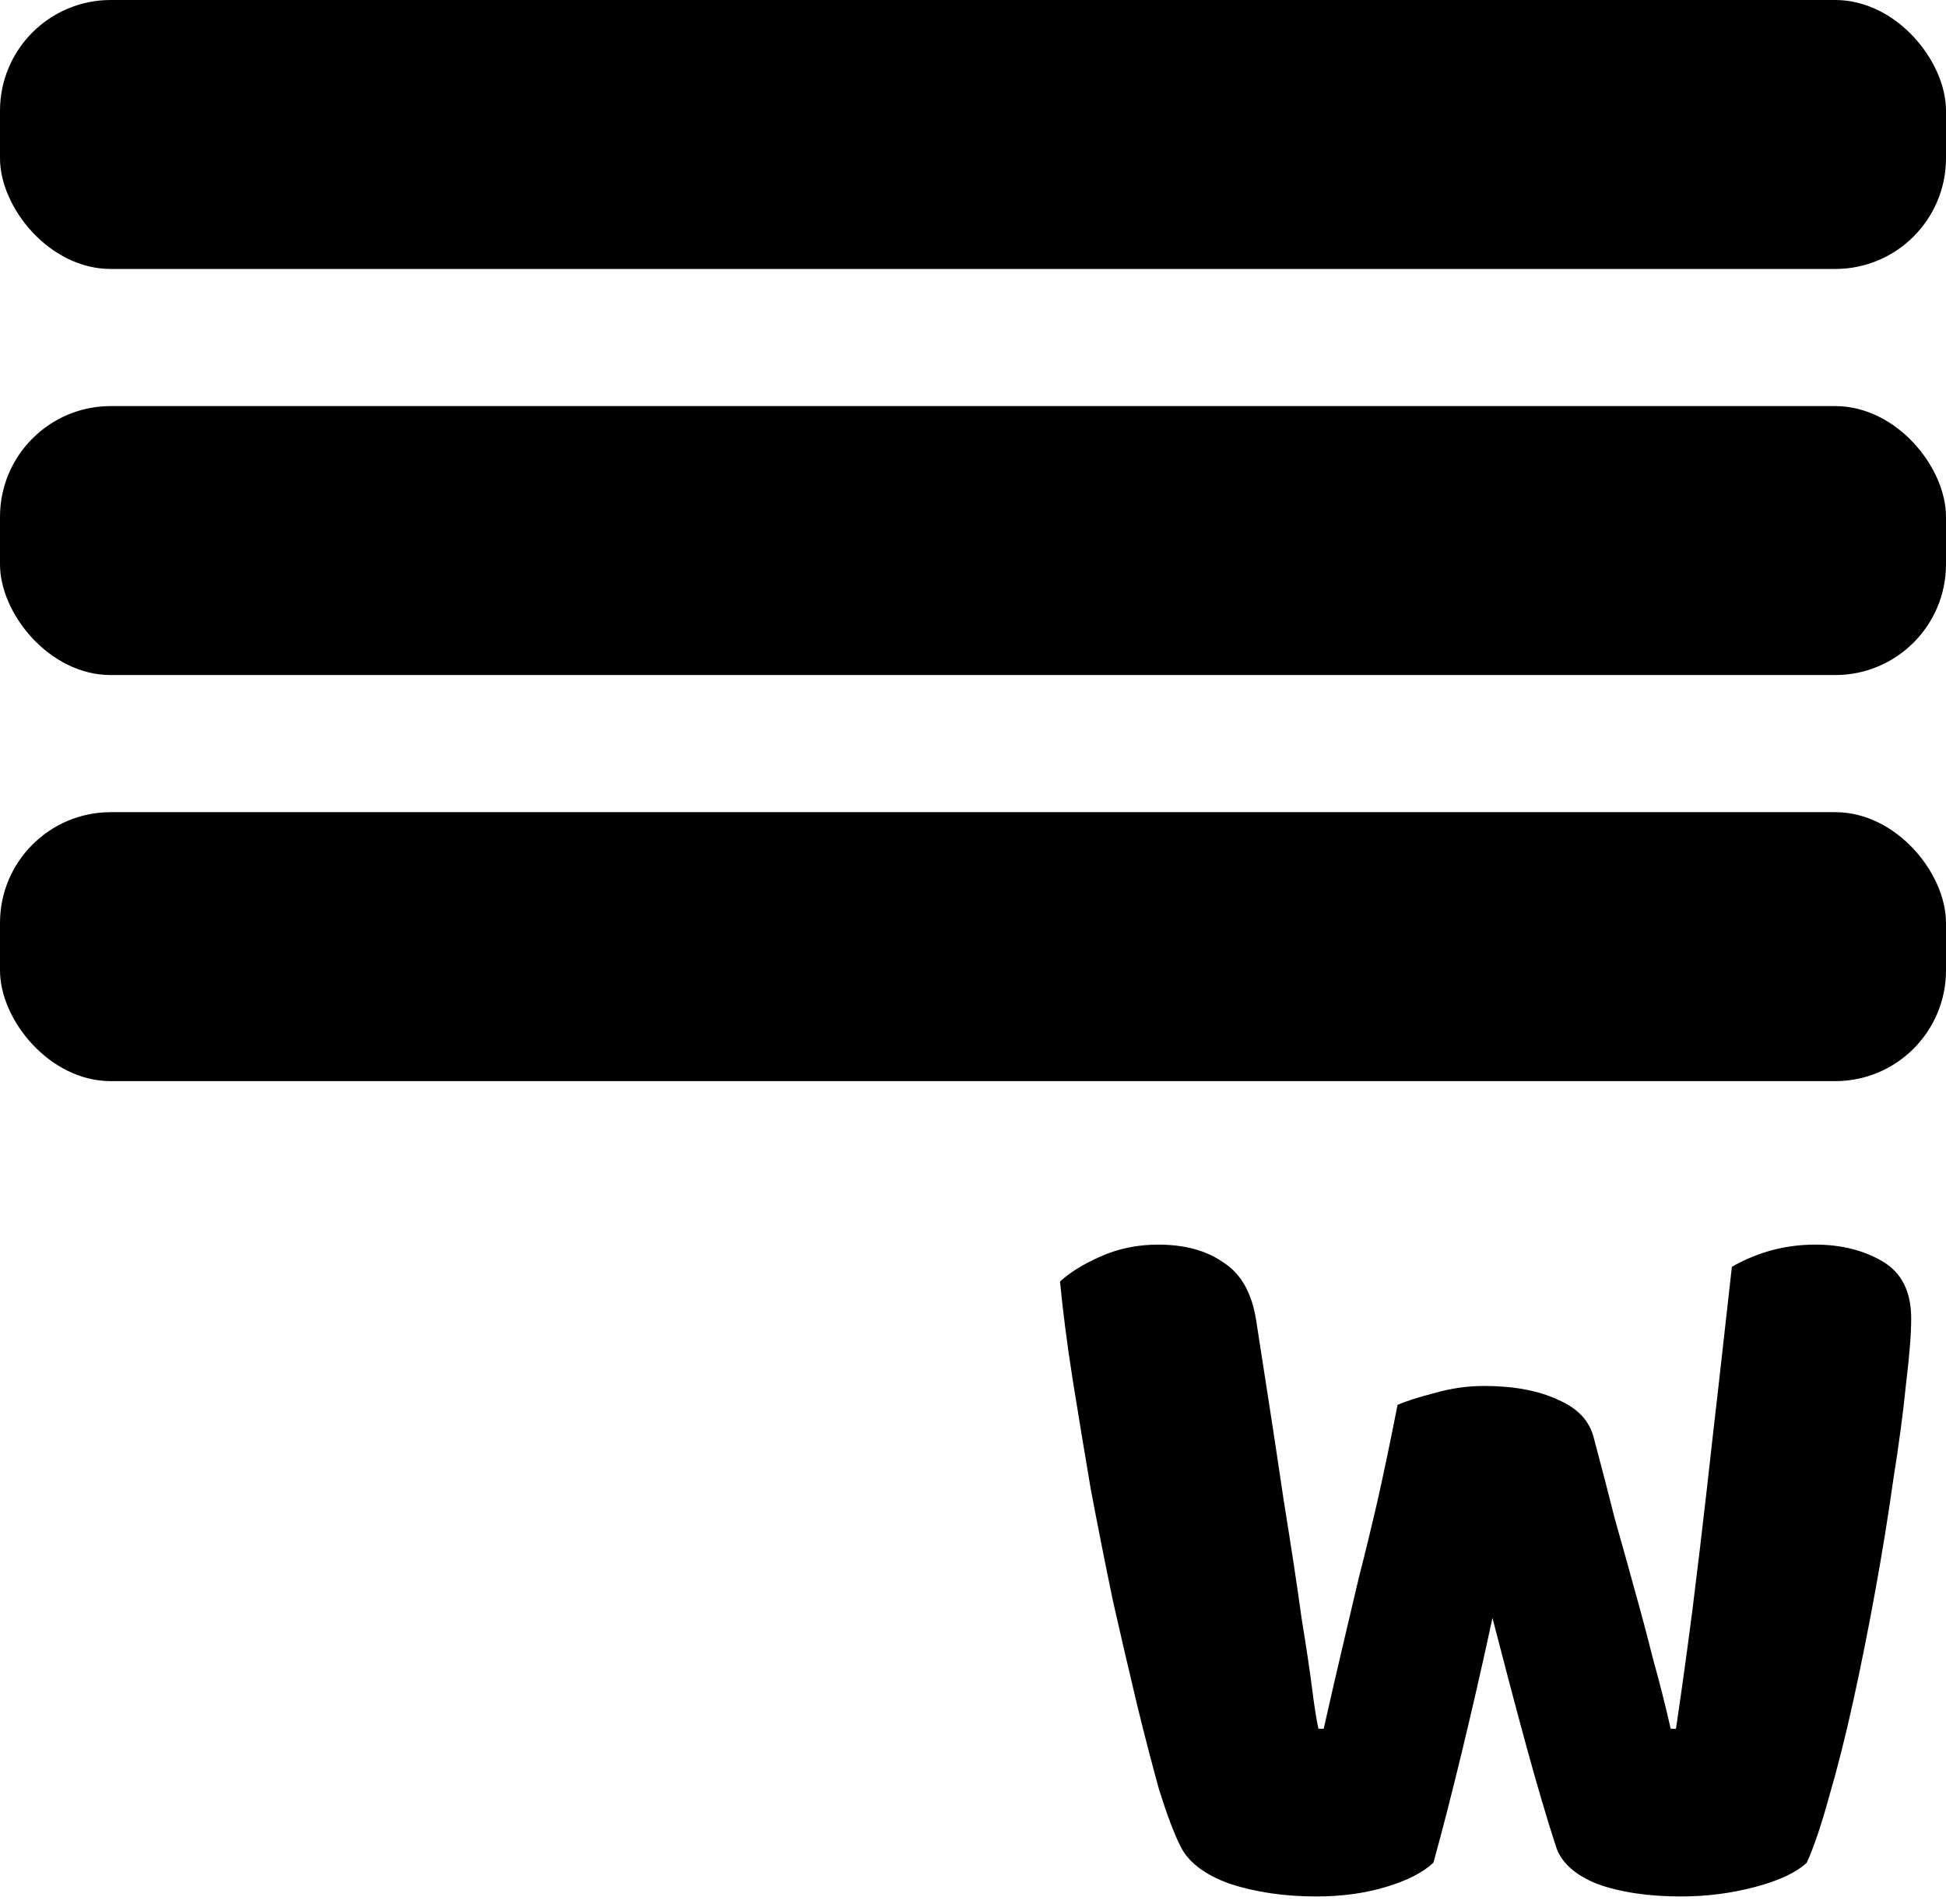 <svg width="369" height="361" viewBox="0 0 369 361" fill="none" xmlns="http://www.w3.org/2000/svg">
<rect width="369" height="51" rx="21" fill="black"/>
<rect y="77" width="369" height="51" rx="21" fill="black"/>
<rect y="154" width="369" height="51" rx="21" fill="black"/>
<path d="M265 266.4C266.467 265.733 268.733 265 271.8 264.2C275 263.267 278.2 262.8 281.4 262.8C287 262.8 291.667 263.667 295.4 265.4C299.133 267 301.4 269.4 302.2 272.6C303.667 278.067 305 283.2 306.2 288C307.533 292.667 308.8 297.2 310 301.6C311.2 305.867 312.333 310.133 313.4 314.4C314.6 318.667 315.733 323.133 316.8 327.8H317.8C319 319.667 320.067 311.933 321 304.6C321.933 297.133 322.8 289.867 323.6 282.8C324.4 275.6 325.2 268.533 326 261.6C326.8 254.533 327.6 247.4 328.4 240.2C333.333 237.4 338.6 236 344.2 236C349.133 236 353.4 237.067 357 239.2C360.6 241.333 362.4 244.933 362.4 250C362.4 252.933 362.067 257.133 361.4 262.6C360.867 267.933 360.067 273.933 359 280.6C358.067 287.267 356.933 294.267 355.6 301.6C354.267 308.933 352.867 315.933 351.4 322.6C349.933 329.267 348.4 335.333 346.8 340.8C345.333 346.133 343.933 350.267 342.6 353.2C340.6 355.067 337.333 356.6 332.8 357.8C328.267 359 323.6 359.6 318.8 359.6C312.533 359.6 307.2 358.8 302.8 357.2C298.533 355.467 295.933 353.067 295 350C293.267 344.667 291.4 338.333 289.4 331C287.4 323.667 285.267 315.6 283 306.8C281.133 315.467 279.2 323.933 277.2 332.2C275.2 340.467 273.4 347.467 271.8 353.2C269.8 355.067 266.8 356.6 262.8 357.8C258.8 359 254.4 359.6 249.6 359.6C243.6 359.6 238.133 358.8 233.2 357.2C228.4 355.467 225.267 353.067 223.8 350C222.6 347.6 221.267 344.067 219.8 339.4C218.467 334.6 217.067 329.2 215.6 323.2C214.133 317.067 212.6 310.467 211 303.4C209.533 296.333 208.133 289.267 206.8 282.2C205.6 275.133 204.467 268.267 203.4 261.6C202.333 254.8 201.533 248.6 201 243C202.867 241.267 205.467 239.667 208.8 238.2C212.133 236.733 215.733 236 219.6 236C224.667 236 228.8 237.133 232 239.4C235.333 241.533 237.4 245.2 238.2 250.4C240.333 264 242.067 275.333 243.4 284.4C244.867 293.467 246 300.933 246.8 306.8C247.733 312.533 248.4 317 248.8 320.2C249.2 323.4 249.6 325.933 250 327.8H251C252.2 322.467 253.333 317.533 254.4 313C255.467 308.467 256.533 303.933 257.6 299.4C258.8 294.733 260 289.8 261.2 284.6C262.4 279.267 263.667 273.2 265 266.4Z" fill="black"/>
</svg>
